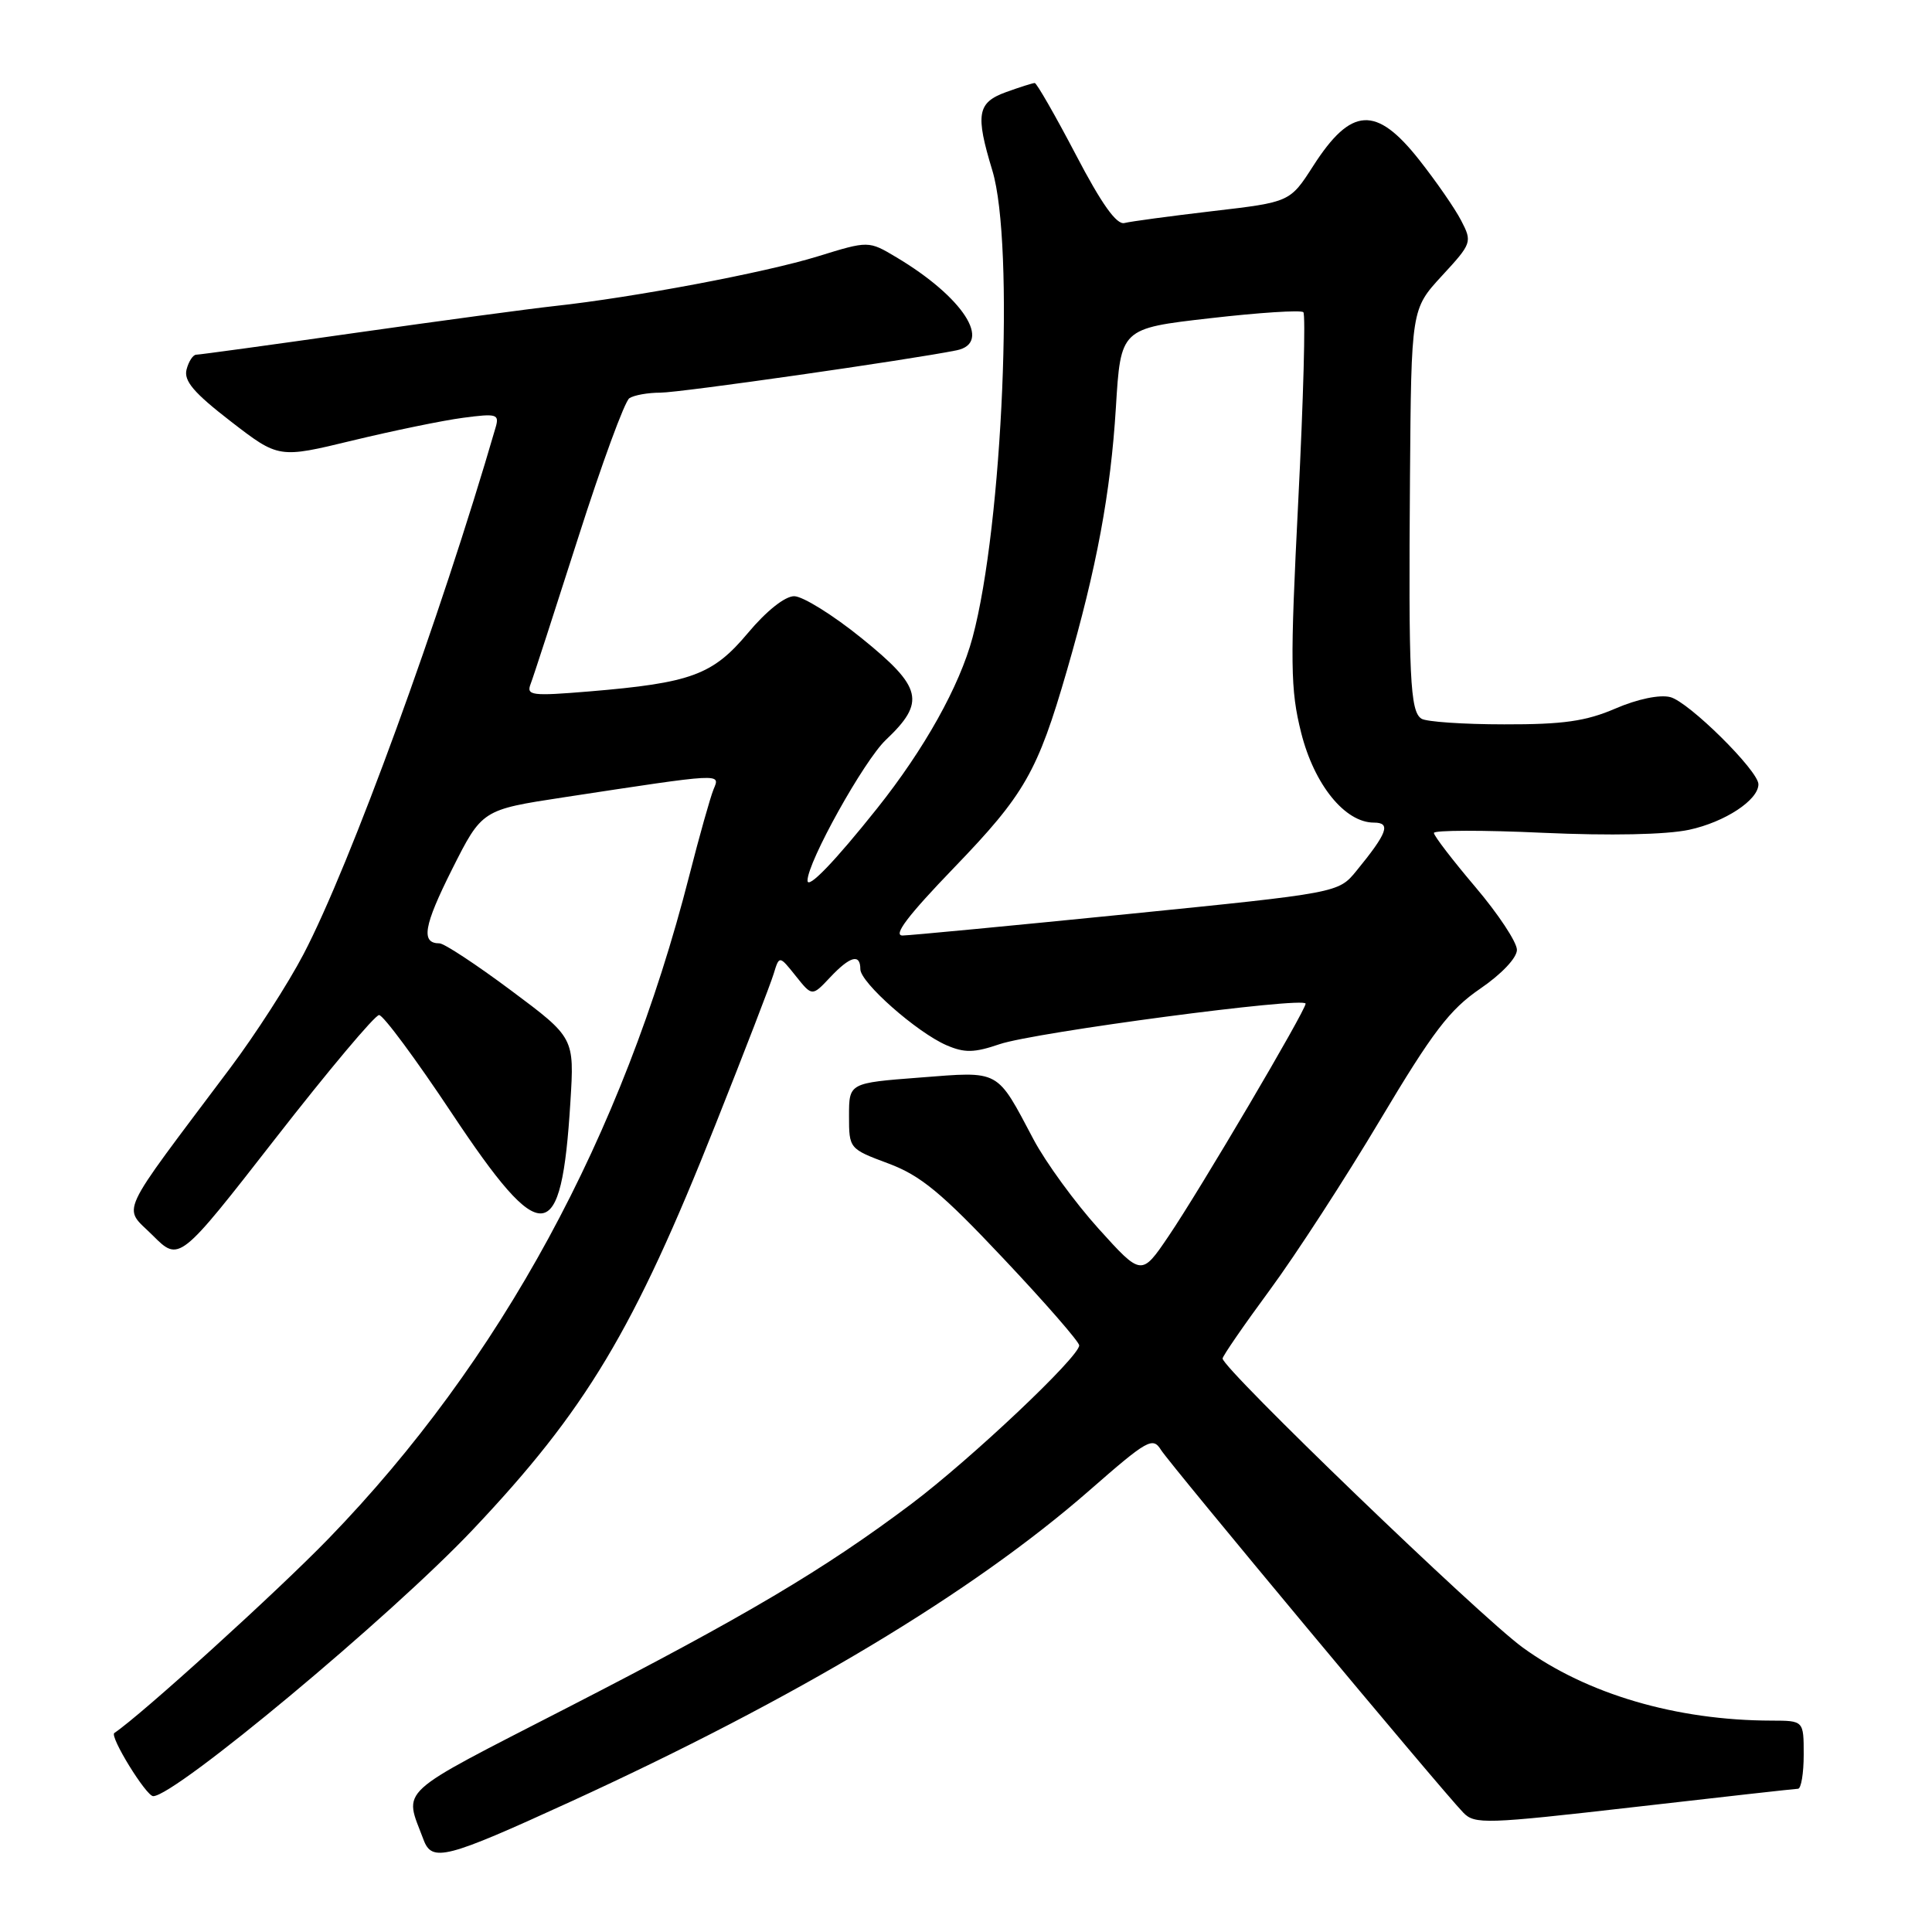 <?xml version="1.0" encoding="UTF-8" standalone="no"?>
<!DOCTYPE svg PUBLIC "-//W3C//DTD SVG 1.1//EN" "http://www.w3.org/Graphics/SVG/1.1/DTD/svg11.dtd" >
<svg xmlns="http://www.w3.org/2000/svg" xmlns:xlink="http://www.w3.org/1999/xlink" version="1.1" viewBox="0 0 256 256">
 <g >
 <path fill="currentColor"
d=" M 75.50 238.78 C 105.51 225.04 128.83 211.06 144.35 197.49 C 152.08 190.73 152.74 190.36 153.85 192.14 C 155.06 194.06 190.88 237.06 193.89 240.18 C 195.40 241.75 196.86 241.70 216.50 239.45 C 228.05 238.12 237.84 237.03 238.25 237.02 C 238.66 237.01 239.00 234.97 239.00 232.50 C 239.00 228.00 239.00 228.00 234.75 227.99 C 222.13 227.97 210.25 224.48 201.75 218.29 C 196.05 214.14 162.00 181.34 162.00 180.01 C 162.00 179.69 164.81 175.61 168.25 170.94 C 171.69 166.27 178.27 156.13 182.88 148.39 C 189.84 136.72 192.09 133.77 196.13 131.01 C 198.97 129.07 201.00 126.92 201.00 125.86 C 201.00 124.85 198.53 121.11 195.50 117.54 C 192.48 113.98 190.00 110.75 190.00 110.37 C 190.00 110.00 196.50 109.98 204.45 110.35 C 213.41 110.75 220.76 110.60 223.82 109.95 C 228.56 108.93 233.00 106.01 233.00 103.92 C 233.00 102.12 223.75 92.98 221.32 92.37 C 219.92 92.01 216.95 92.63 214.04 93.89 C 210.14 95.57 207.11 96.00 199.31 95.98 C 193.92 95.98 188.98 95.64 188.35 95.23 C 186.84 94.27 186.63 89.75 186.83 63.23 C 187.00 40.96 187.00 40.96 191.06 36.55 C 195.03 32.25 195.09 32.07 193.62 29.24 C 192.80 27.64 190.28 24.01 188.04 21.17 C 182.34 13.95 179.04 14.15 174.01 21.98 C 170.93 26.78 170.93 26.78 160.72 27.97 C 155.10 28.63 149.82 29.34 149.00 29.55 C 147.96 29.83 145.97 27.04 142.54 20.47 C 139.81 15.26 137.36 11.00 137.11 11.00 C 136.85 11.00 135.15 11.54 133.32 12.20 C 129.49 13.59 129.22 15.12 131.49 22.59 C 134.45 32.35 132.88 69.56 128.87 84.47 C 127.13 90.94 122.49 99.25 116.22 107.12 C 110.62 114.15 107.00 117.91 107.00 116.68 C 107.00 114.22 114.47 100.81 117.37 98.05 C 122.69 93.01 122.23 91.08 114.14 84.54 C 110.37 81.49 106.36 79.00 105.23 79.00 C 104.01 79.00 101.54 80.96 99.10 83.88 C 94.44 89.44 91.60 90.49 78.06 91.62 C 70.44 92.25 69.72 92.16 70.31 90.63 C 70.67 89.71 73.50 80.97 76.62 71.22 C 79.73 61.48 82.78 53.17 83.39 52.77 C 84.00 52.36 85.85 52.03 87.50 52.03 C 90.11 52.03 120.51 47.68 126.75 46.42 C 131.55 45.44 127.63 39.37 118.79 34.10 C 115.09 31.89 115.09 31.89 108.36 33.97 C 101.37 36.13 83.91 39.42 73.50 40.55 C 70.20 40.91 58.33 42.51 47.13 44.10 C 35.93 45.70 26.42 47.00 26.00 47.00 C 25.58 47.00 25.00 47.88 24.72 48.96 C 24.33 50.47 25.69 52.06 30.57 55.83 C 36.93 60.74 36.93 60.74 46.71 58.37 C 52.10 57.07 58.69 55.71 61.36 55.36 C 65.81 54.77 66.18 54.87 65.68 56.61 C 58.36 81.82 46.41 114.61 40.22 126.43 C 38.19 130.32 33.82 137.10 30.51 141.51 C 15.33 161.75 16.26 159.73 20.23 163.69 C 23.75 167.21 23.75 167.21 36.49 150.86 C 43.50 141.86 49.68 134.50 50.23 134.50 C 50.78 134.50 55.11 140.35 59.86 147.50 C 71.87 165.57 74.39 165.33 75.58 146.02 C 76.11 137.50 76.11 137.50 67.73 131.25 C 63.12 127.81 58.85 125.00 58.24 125.00 C 55.74 125.00 56.13 122.71 59.90 115.19 C 63.87 107.30 63.87 107.30 74.69 105.65 C 95.96 102.41 95.44 102.44 94.55 104.59 C 94.12 105.64 92.67 110.78 91.34 116.00 C 82.52 150.56 66.31 180.37 43.56 203.85 C 36.73 210.90 18.70 227.26 15.15 229.63 C 14.49 230.08 19.37 238.00 20.30 238.00 C 23.20 238.00 51.76 214.20 62.62 202.72 C 77.64 186.85 84.00 176.24 94.81 149.00 C 98.64 139.38 102.10 130.40 102.51 129.05 C 103.26 126.59 103.26 126.59 105.44 129.32 C 107.61 132.04 107.61 132.04 109.98 129.52 C 112.64 126.69 114.00 126.32 114.00 128.42 C 114.00 130.19 121.48 136.79 125.42 138.50 C 127.81 139.53 129.08 139.51 132.45 138.36 C 137.09 136.78 173.00 132.02 173.00 132.99 C 173.00 133.91 159.02 157.64 154.84 163.80 C 151.25 169.10 151.25 169.10 145.56 162.80 C 142.44 159.34 138.57 154.03 136.96 151.00 C 131.99 141.62 132.61 141.95 121.91 142.78 C 112.50 143.50 112.50 143.50 112.50 147.86 C 112.50 152.20 112.52 152.23 117.72 154.17 C 122.00 155.77 124.76 158.05 132.97 166.77 C 138.49 172.62 143.00 177.80 143.00 178.27 C 143.00 179.79 128.67 193.32 120.77 199.27 C 109.20 207.97 98.76 214.16 75.27 226.23 C 52.13 238.13 53.53 236.85 56.12 243.77 C 57.24 246.78 59.05 246.31 75.50 238.78 Z  M 126.43 114.96 C 135.78 105.26 137.48 102.28 141.37 88.85 C 145.33 75.19 147.16 65.32 147.86 54.01 C 148.50 43.52 148.50 43.52 160.32 42.17 C 166.82 41.42 172.39 41.06 172.70 41.37 C 173.01 41.67 172.71 52.89 172.03 66.30 C 170.93 88.05 170.98 91.37 172.41 97.09 C 174.14 103.97 178.21 109.00 182.05 109.00 C 184.35 109.00 183.85 110.36 179.72 115.41 C 177.34 118.31 177.34 118.31 149.42 121.12 C 134.06 122.66 120.65 123.94 119.61 123.96 C 118.27 123.99 120.29 121.33 126.43 114.96 Z "/>
</g>
</svg>